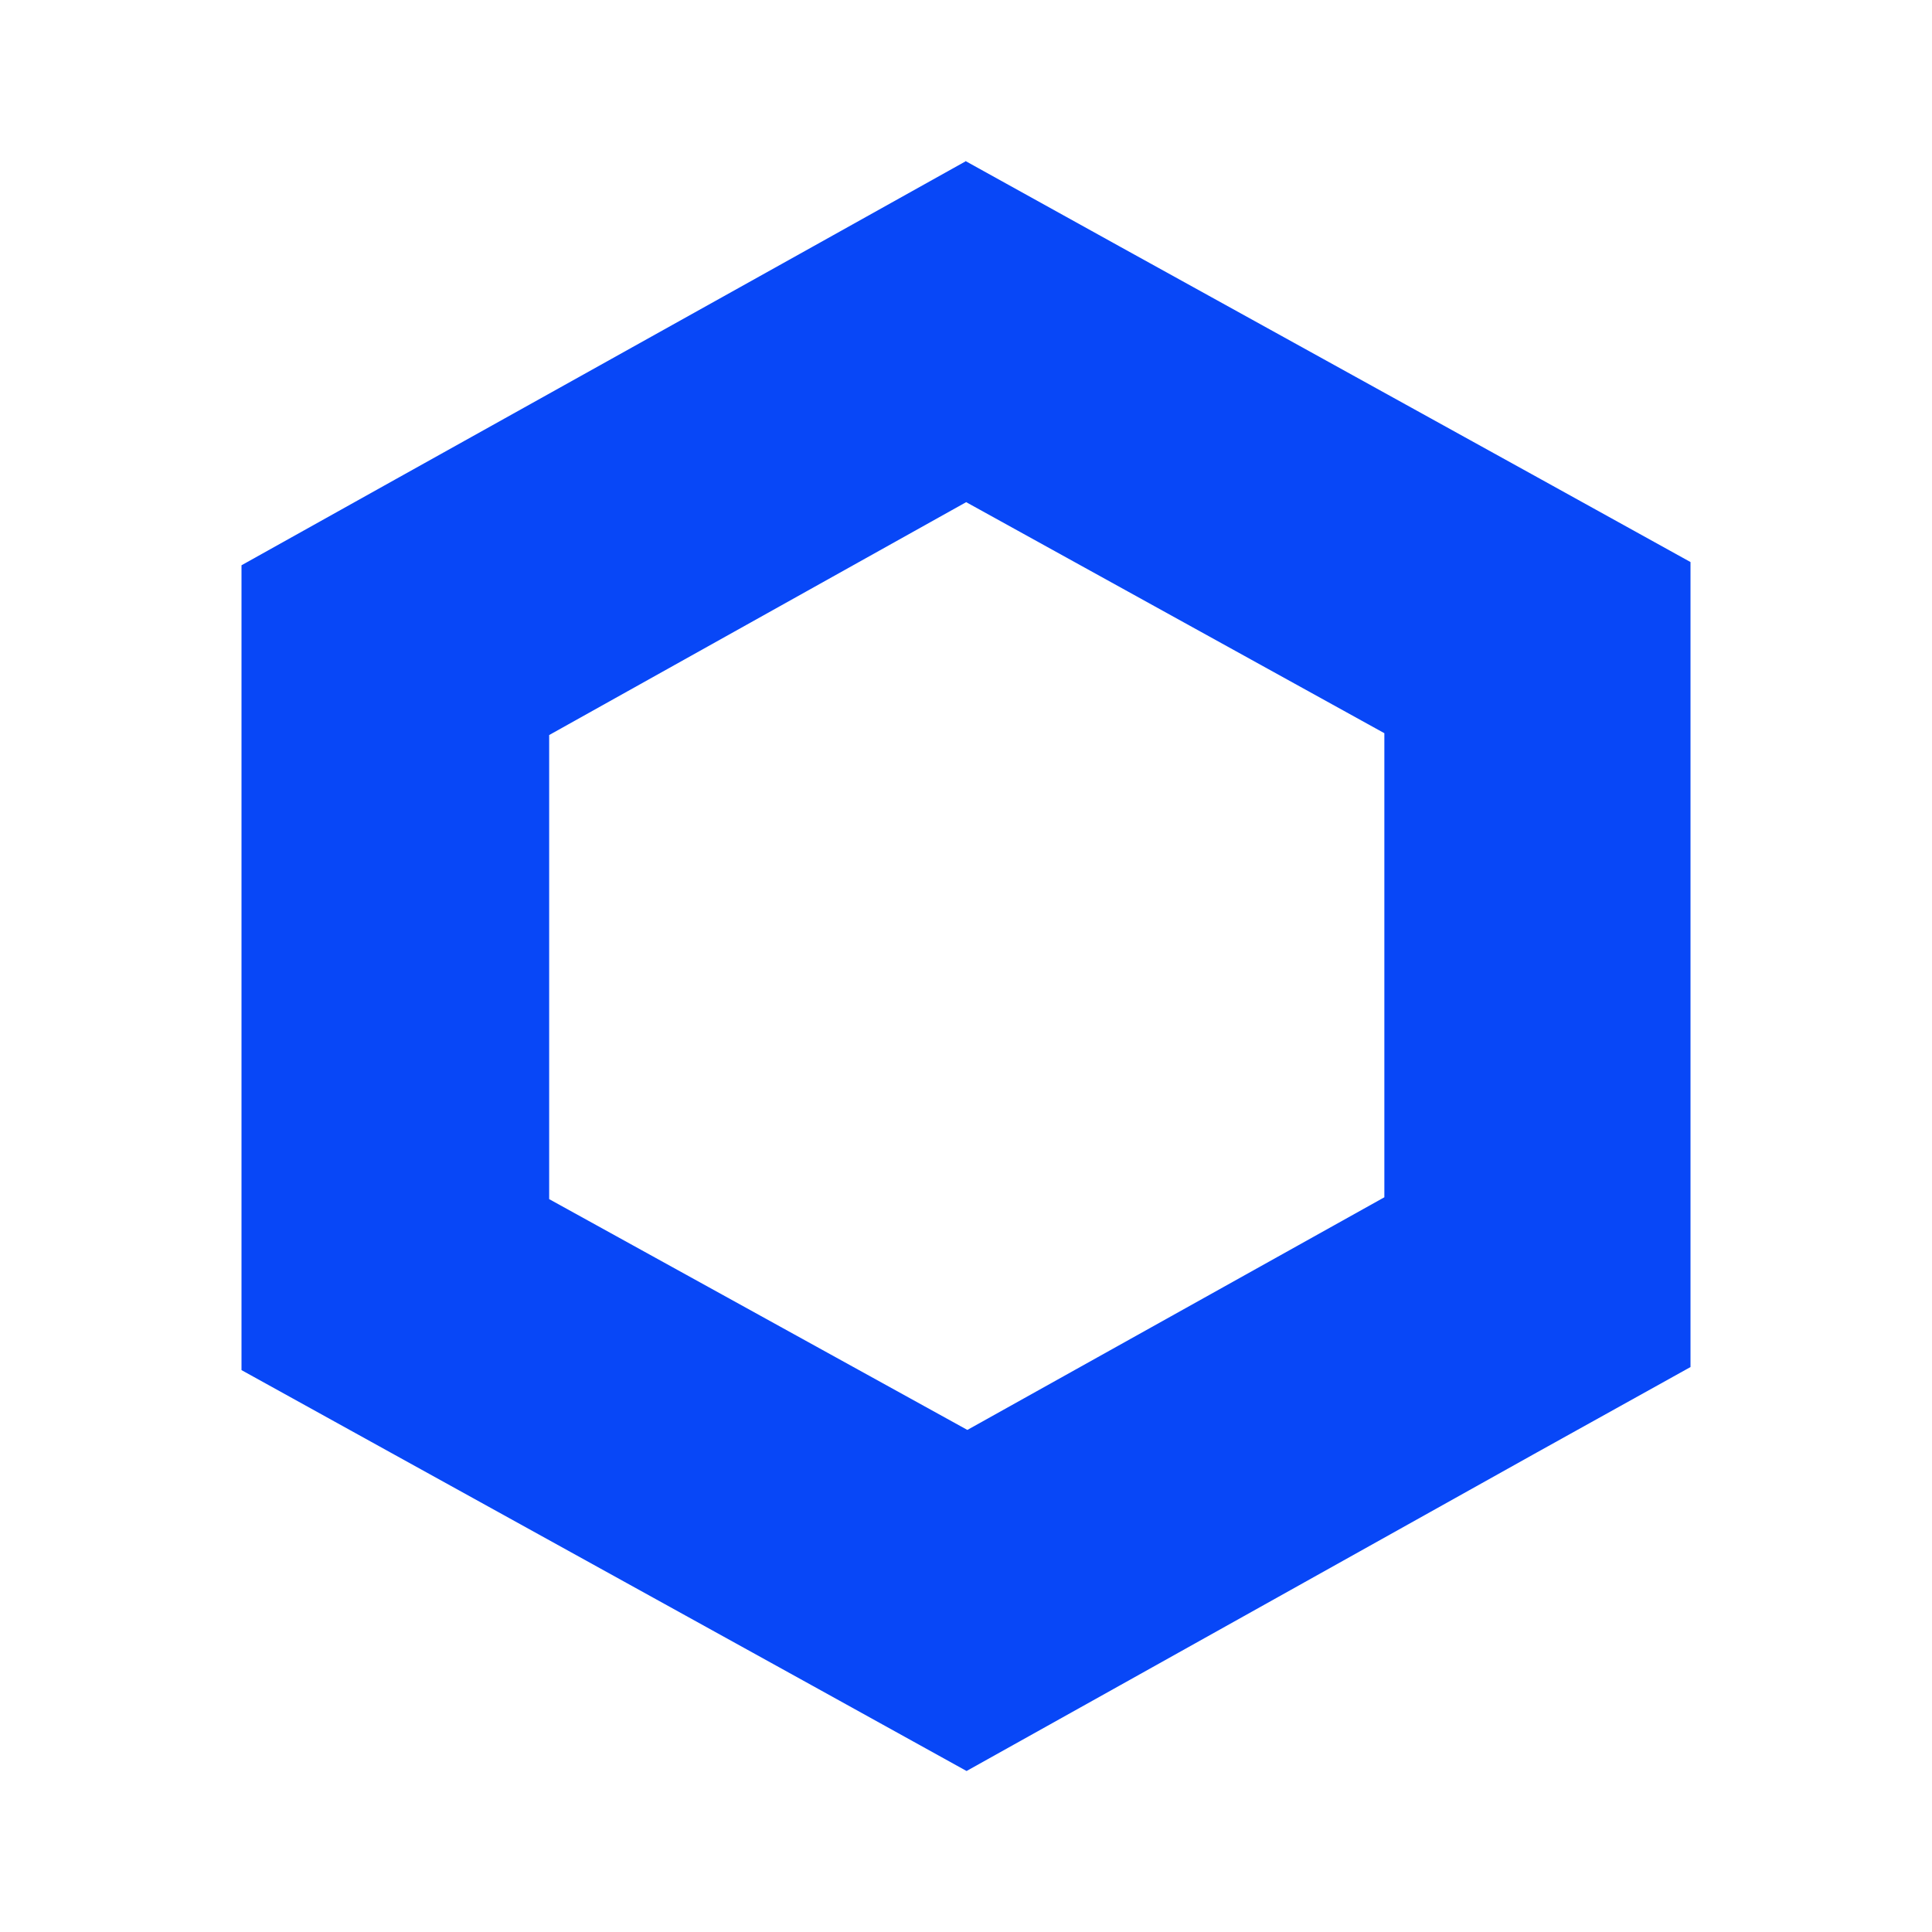 <svg xmlns="http://www.w3.org/2000/svg" fill="none" viewBox="0 0 24 24"><path fill="#0847F7" d="m12.002 6.238 5.195 2.87v5.765l-5.18 2.89-5.195-2.867V9.131zm0-4.238-1.906 1.064-5.19 2.894L3 7.022v9.998l1.906 1.054 5.195 2.871L12.007 22l1.906-1.064 5.18-2.894L21 16.982v-10l-1.906-1.055-5.195-2.871L11.993 2z"/></svg>